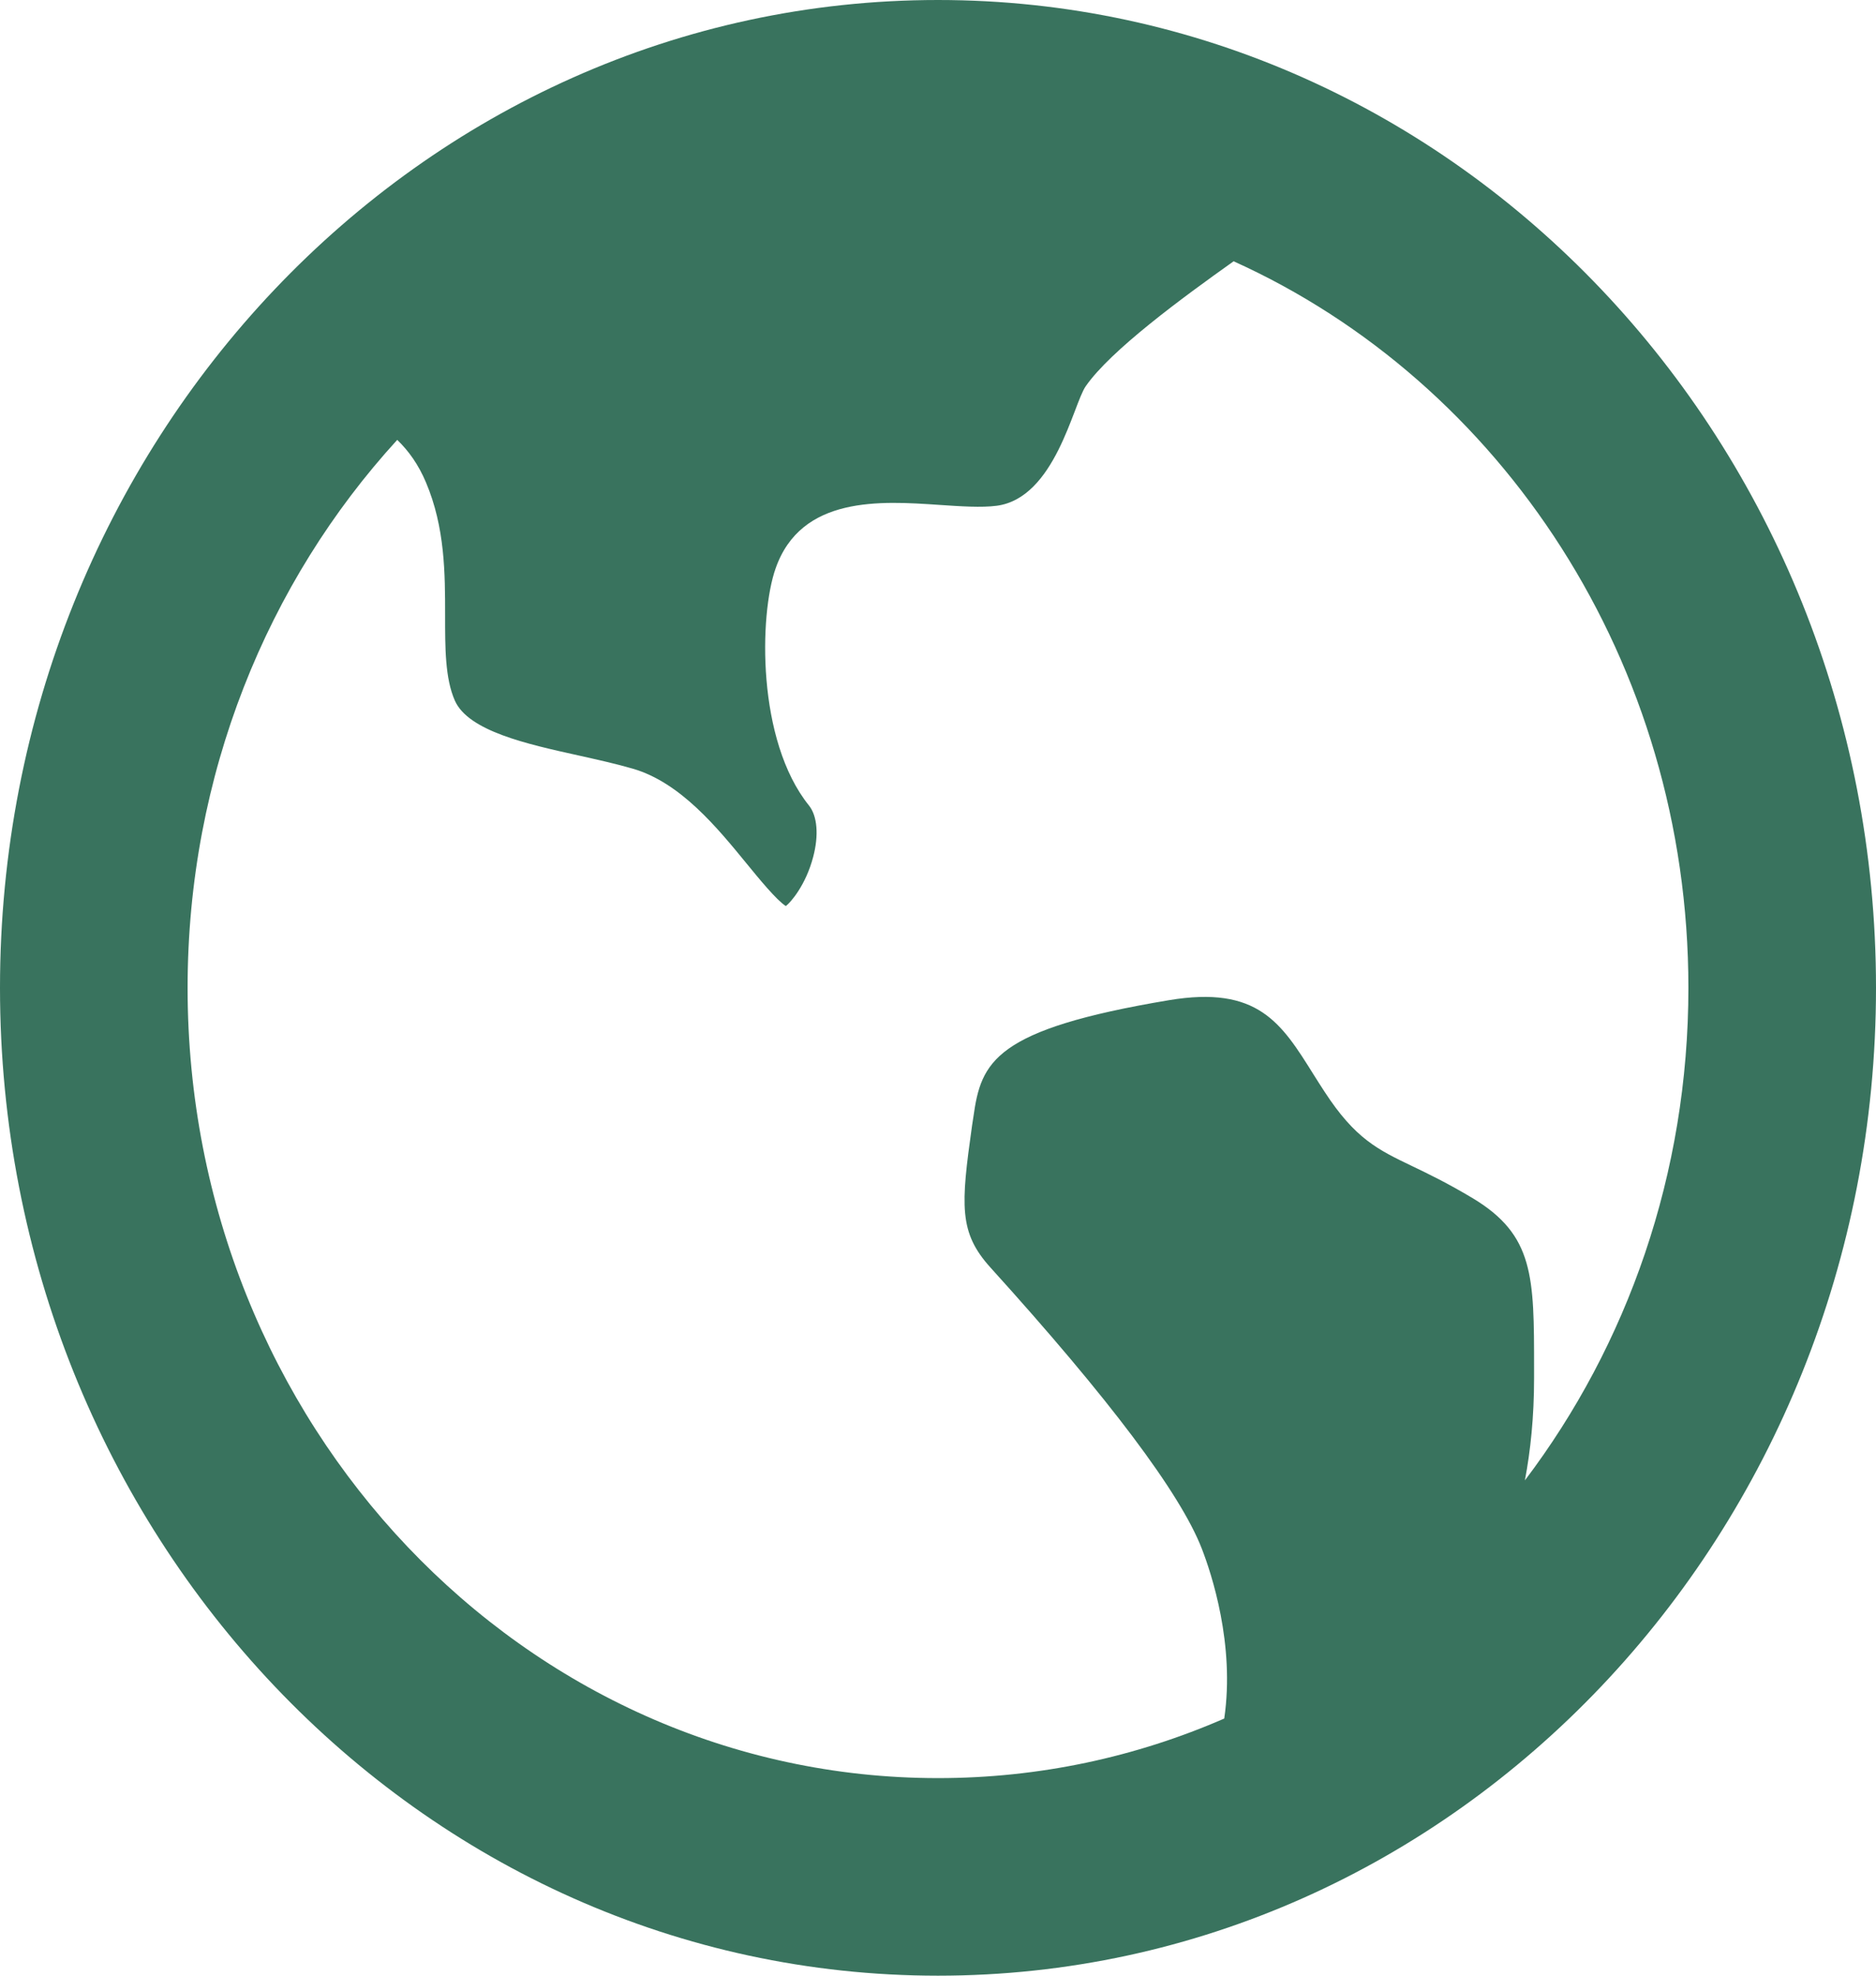 <svg width="19" height="20" viewBox="0 0 19 20" fill="none" xmlns="http://www.w3.org/2000/svg">
<path d="M4.023 4.453C2.708 5.891 1.9 7.846 1.9 10C1.9 14.418 5.303 18 9.5 18C10.527 18 11.506 17.786 12.399 17.397C12.509 16.647 12.269 15.927 12.171 15.675C11.953 15.115 11.233 14.158 10.031 12.831C9.71 12.476 9.731 12.204 9.845 11.394L9.859 11.303C9.937 10.749 10.067 10.421 11.839 10.125C12.739 9.975 12.976 10.353 13.304 10.878C13.34 10.936 13.377 10.993 13.414 11.05C13.726 11.53 13.957 11.639 14.305 11.806C14.462 11.881 14.657 11.975 14.918 12.131C15.537 12.504 15.537 12.925 15.537 13.847V13.952C15.537 14.343 15.501 14.687 15.444 14.986C16.48 13.618 17.1 11.885 17.1 10C17.1 6.701 15.203 3.868 12.494 2.645C11.969 3.018 11.248 3.547 10.996 3.91C10.868 4.095 10.686 5.042 10.094 5.12C9.939 5.14 9.732 5.126 9.511 5.111C8.921 5.071 8.113 5.016 7.855 5.755C7.69 6.223 7.662 7.494 8.193 8.154C8.278 8.26 8.294 8.455 8.236 8.674C8.161 8.961 8.007 9.136 7.959 9.172C7.868 9.116 7.685 8.893 7.561 8.741C7.263 8.377 6.891 7.922 6.411 7.782C6.236 7.731 6.044 7.689 5.857 7.647C5.336 7.532 4.745 7.401 4.607 7.093C4.507 6.867 4.508 6.556 4.508 6.228C4.508 5.811 4.508 5.34 4.314 4.883C4.239 4.705 4.139 4.564 4.023 4.453ZM9.5 20C4.253 20 0 15.523 0 10C0 4.477 4.253 0 9.5 0C14.747 0 19 4.477 19 10C19 15.523 14.747 20 9.5 20Z" fill="#39735E"/>
</svg>

